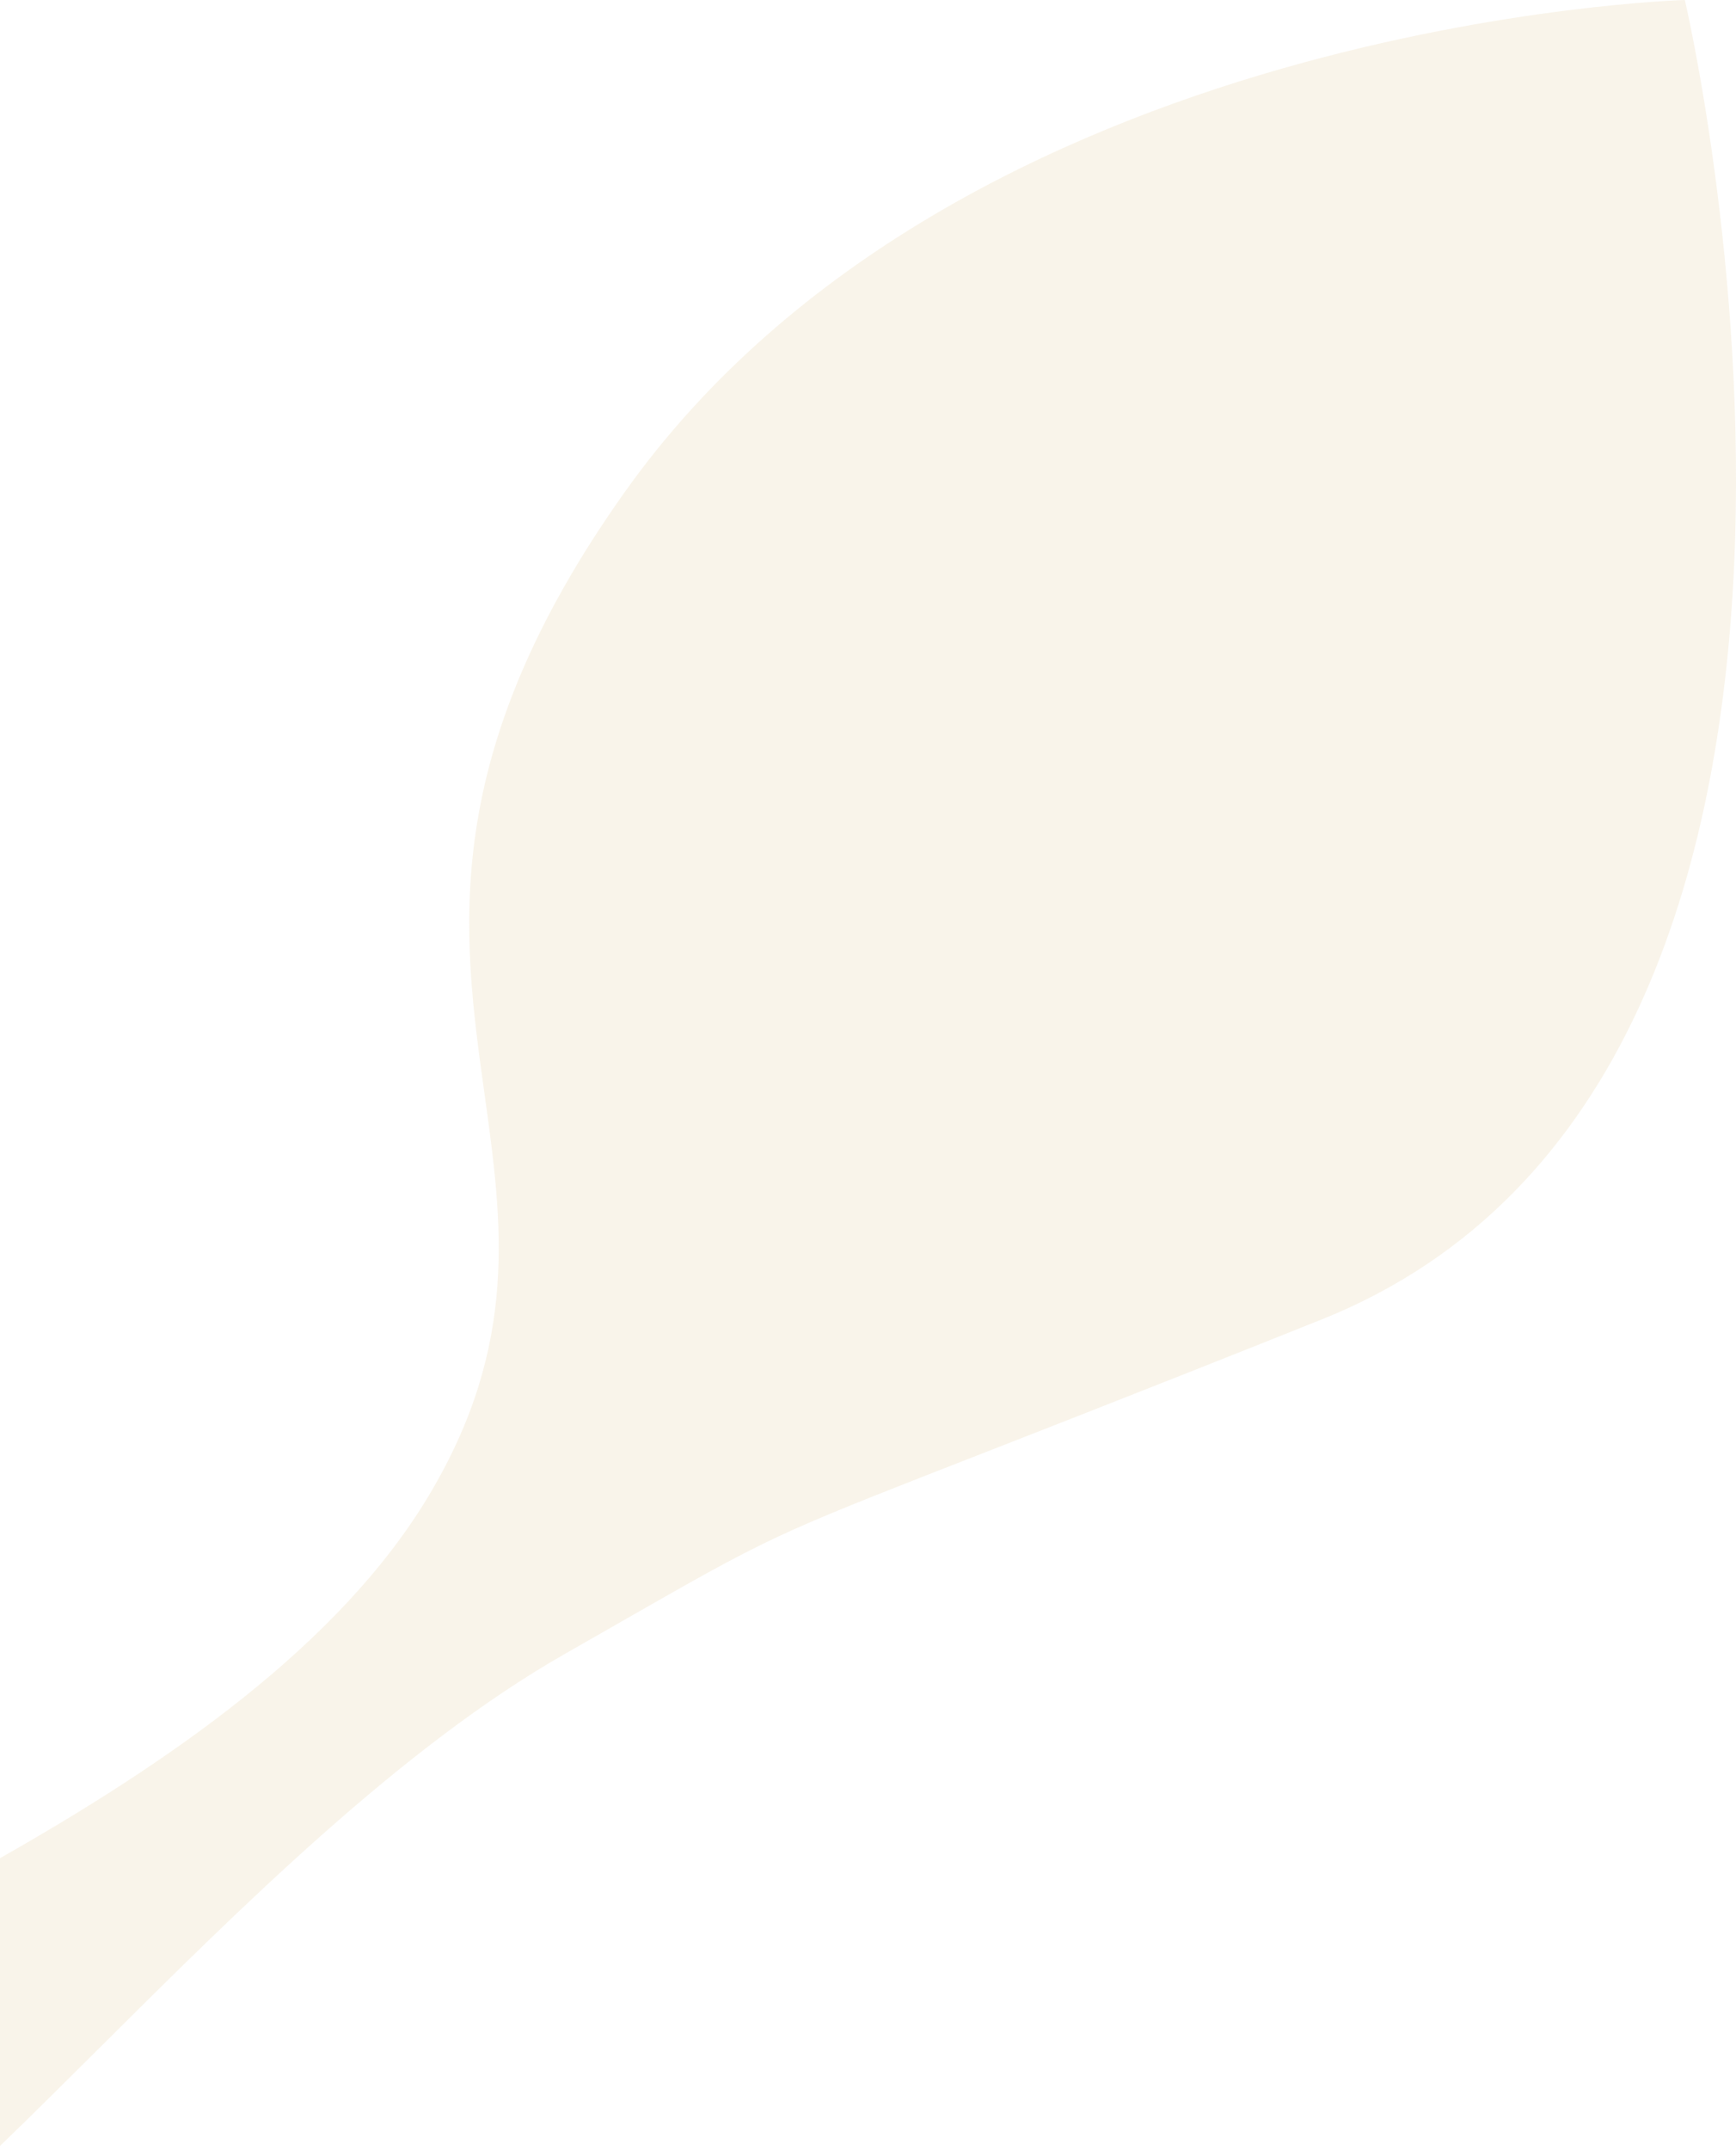 <svg width="336" height="416" viewBox="0 0 336 416" fill="none" xmlns="http://www.w3.org/2000/svg">
<path fill-rule="evenodd" clip-rule="evenodd" d="M0 415.186C6.108 409.3 12.513 402.925 19.159 396.311C46.435 369.162 77.765 337.978 109.289 320.011C129.367 308.568 138.335 303.252 147.672 298.693C163.608 290.914 180.62 285.343 255.757 255.301C374.923 207.653 326.1 0 326.1 0C326.1 0 185.736 3.864 120.853 95.295C84.684 146.264 89.397 180.157 93.776 211.645C97.253 236.642 100.519 260.122 82.951 289.426C65.568 318.423 32.434 341.11 0 359.51V415.186Z" fill="#D9B777" fill-opacity="0.16"/>
</svg>
